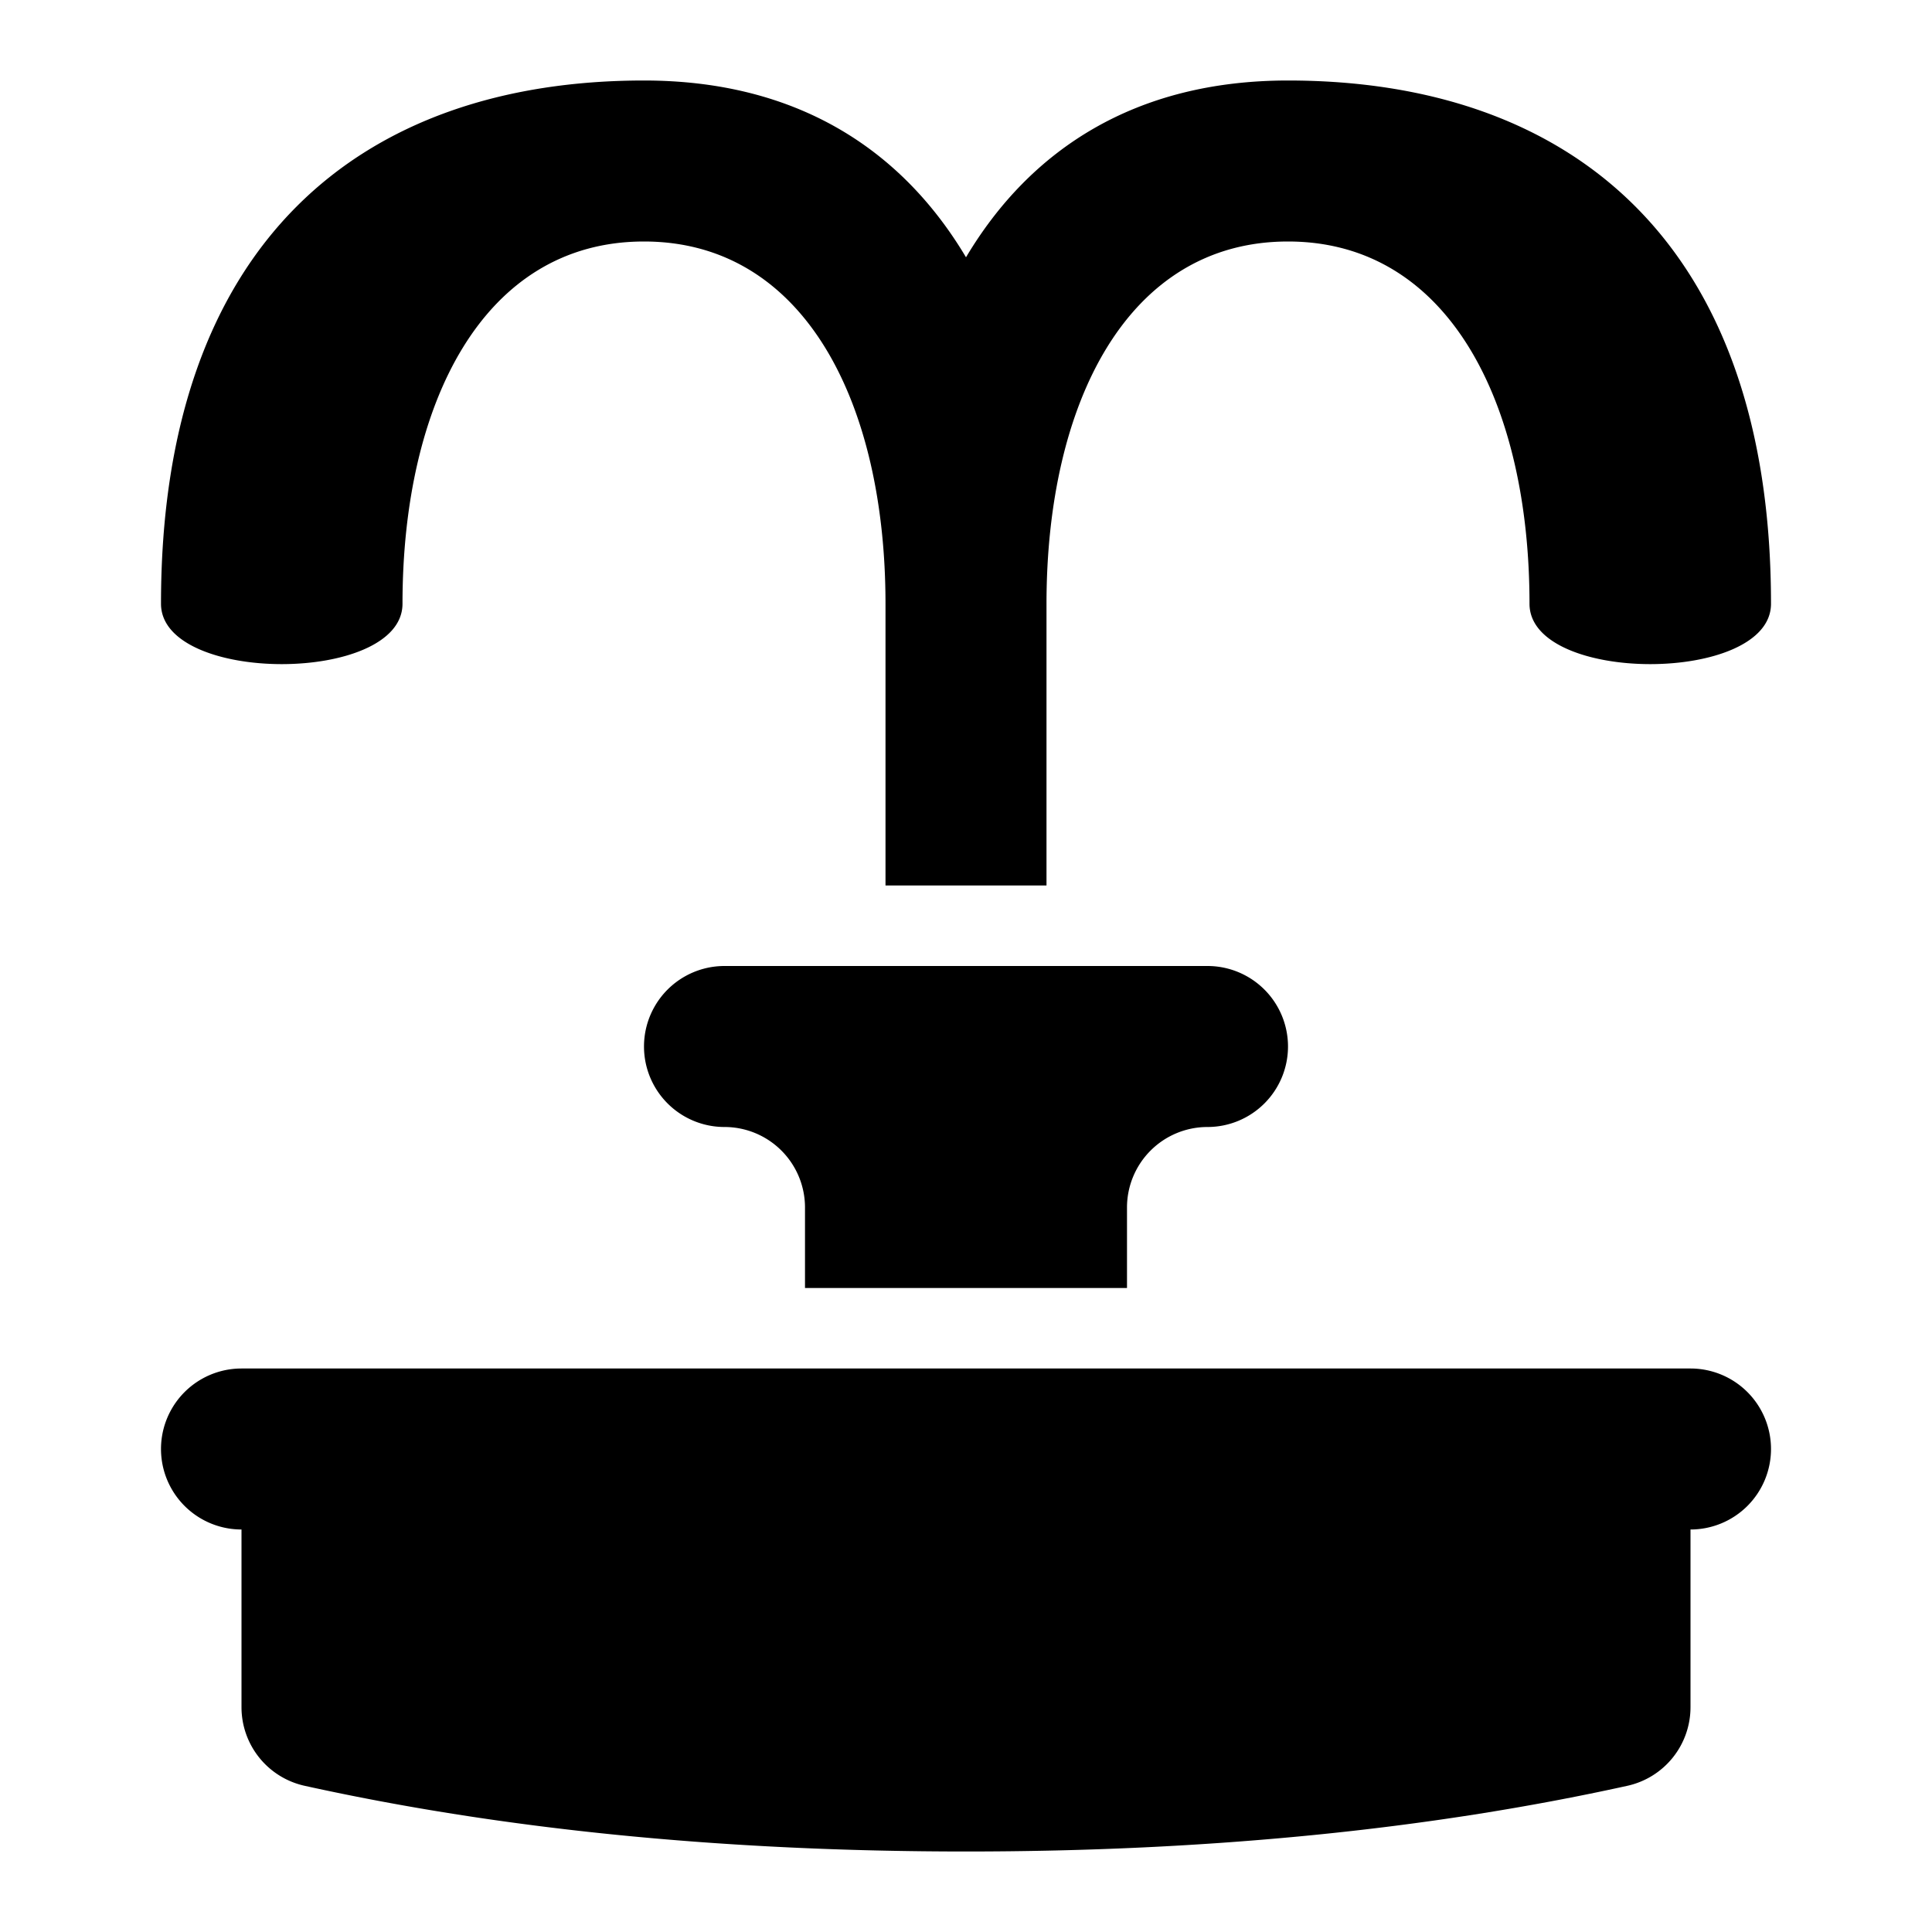 <svg xmlns="http://www.w3.org/2000/svg" width="24" height="24" fill="none"><path fill="currentColor" d="M11 7.5V11h2V7.5C13 5.015 14 3 16 3s3 2.015 3 4.5c0 1 3 1 3 0C22 3 19.5 1 16 1c-1.89 0-3.198.85-4 2.196C11.198 1.849 9.89 1 8 1 4.5 1 2 3 2 7.5c0 1 3 1 3 0C5 5.015 6 3 8 3s3 2.015 3 4.5M16 13a1 1 0 0 1-1 1 1 1 0 0 0-1 1v1h-4v-1a1 1 0 0 0-1-1 1 1 0 1 1 0-2h6a1 1 0 0 1 1 1M22 18a1 1 0 0 1-1 1v2.208a1 1 0 0 1-.785.976Q16.515 23 12 23t-8.215-.816A1 1 0 0 1 3 21.208V19a1 1 0 1 1 0-2h18a1 1 0 0 1 1 1"/></svg>